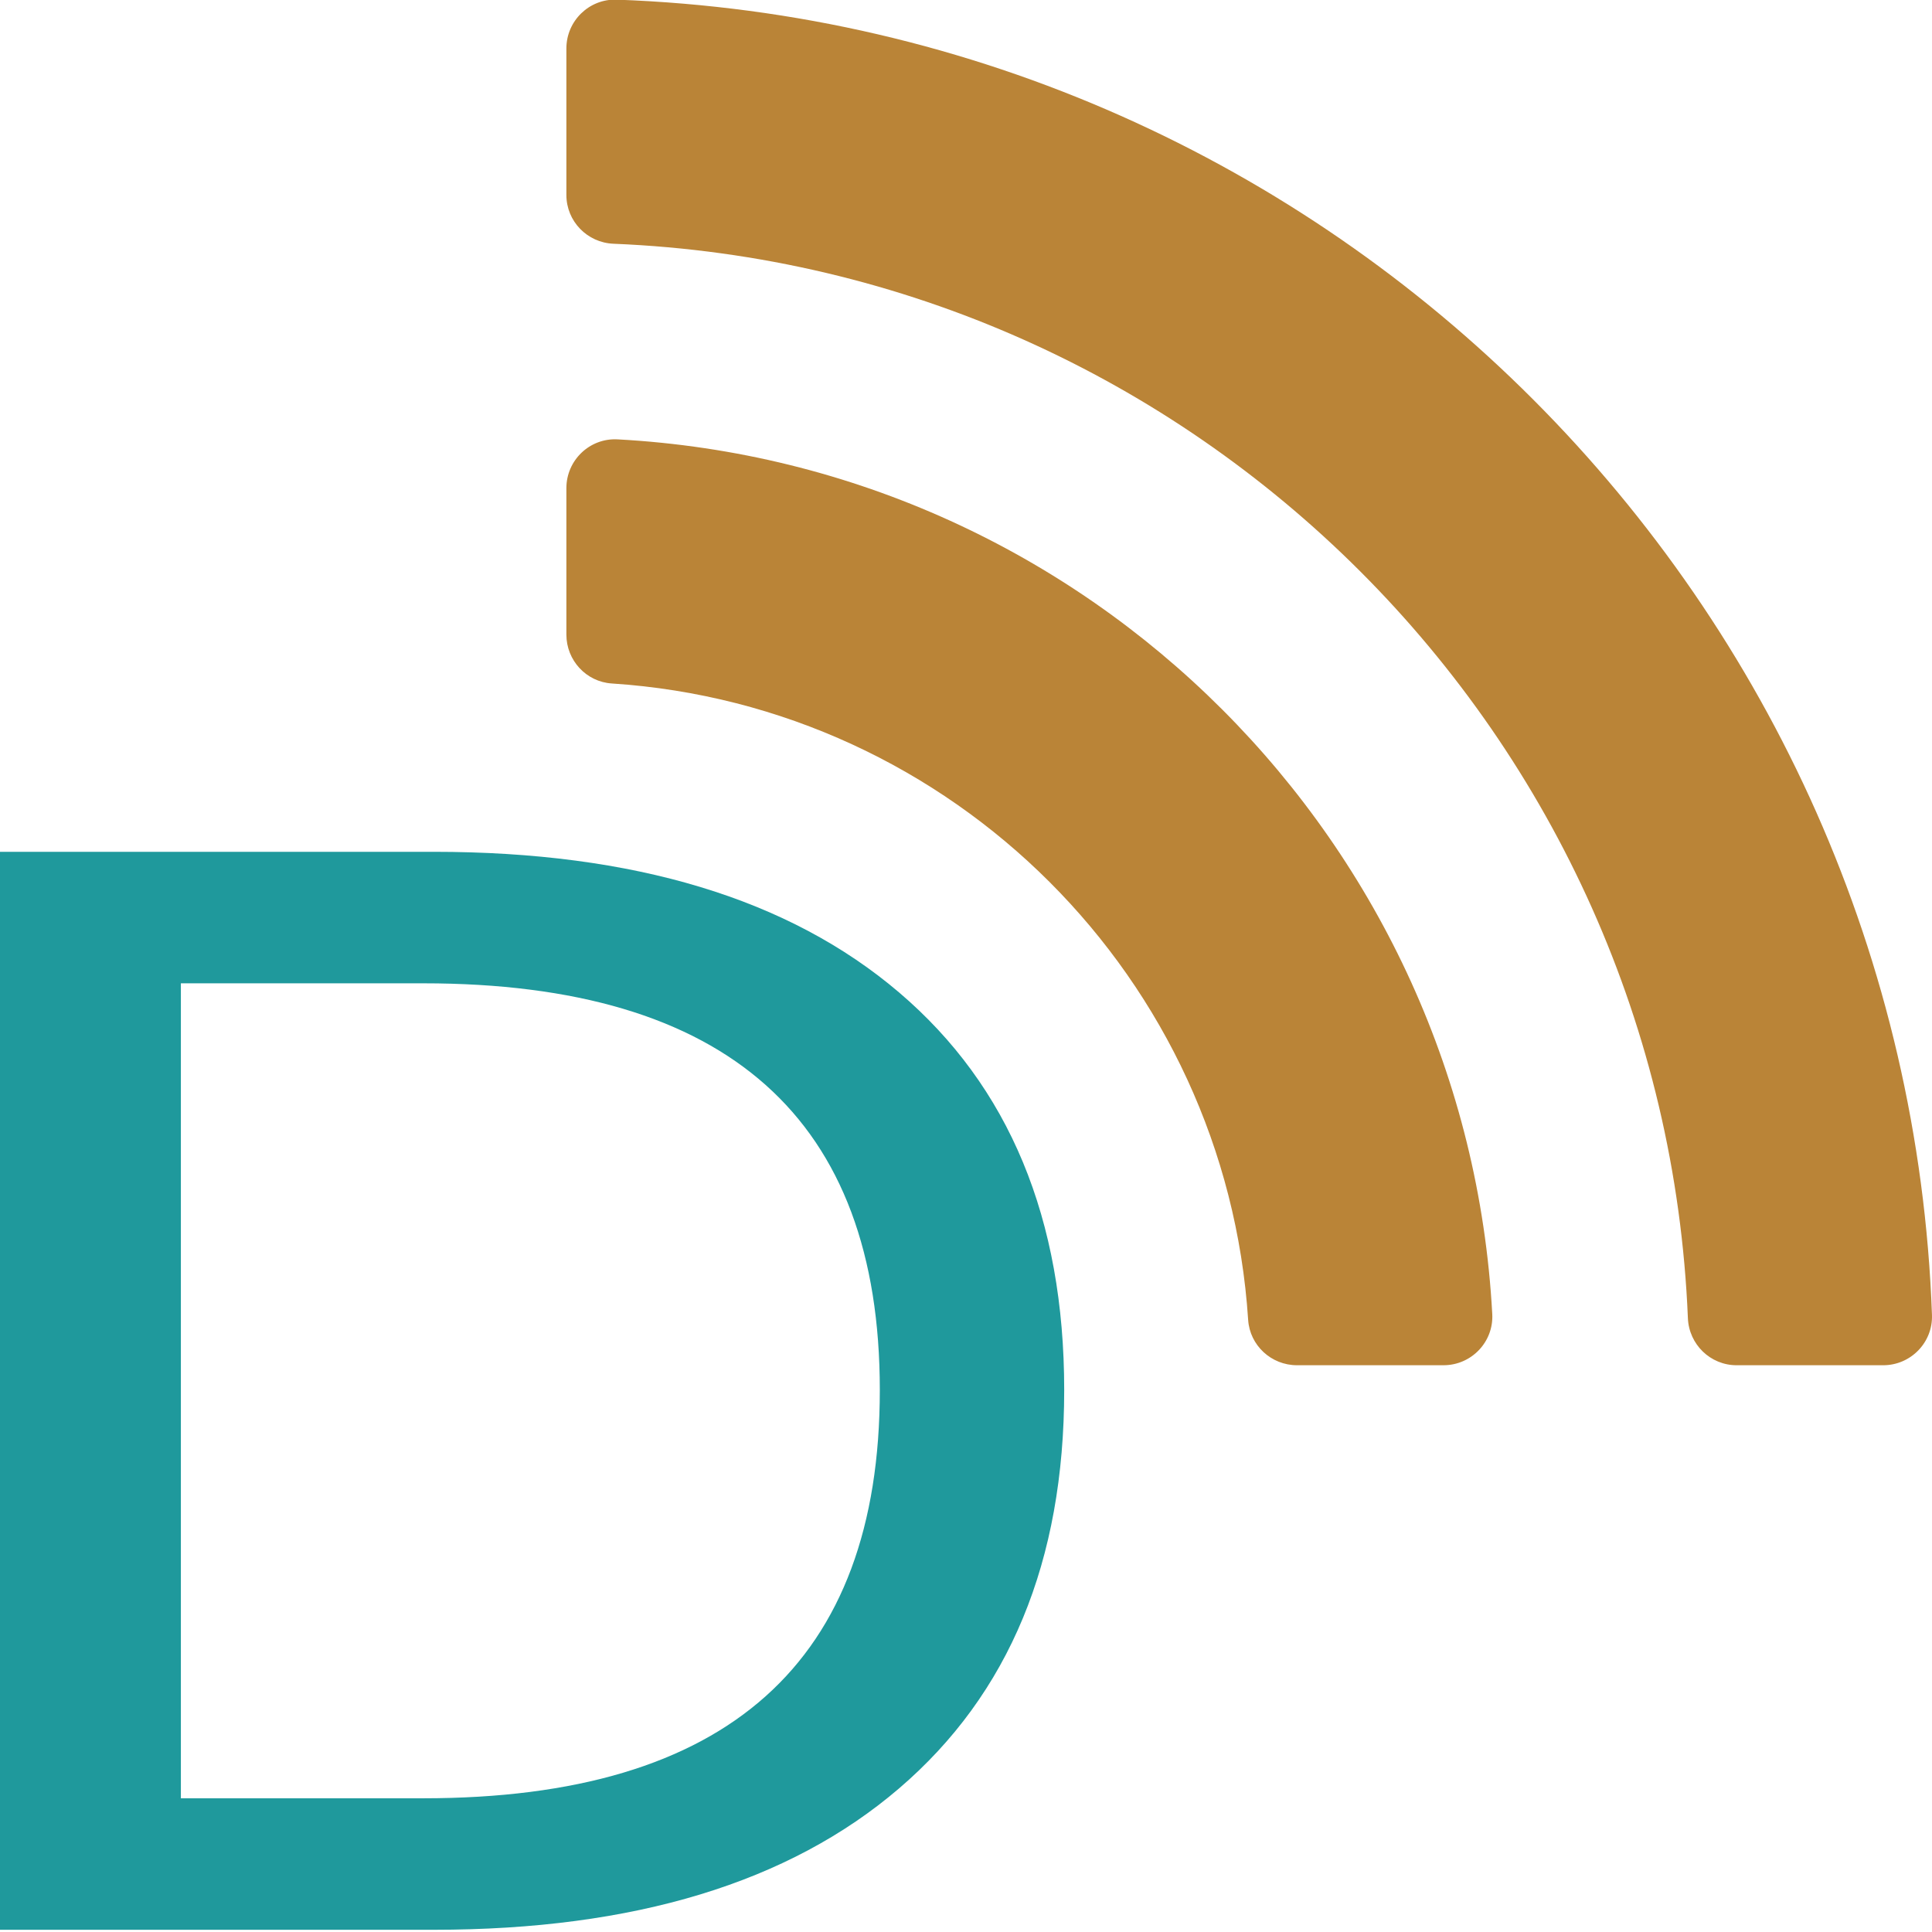 <?xml version="1.0" encoding="UTF-8" standalone="no"?><!DOCTYPE svg PUBLIC "-//W3C//DTD SVG 1.1//EN" "http://www.w3.org/Graphics/SVG/1.1/DTD/svg11.dtd"><svg width="100%" height="100%" viewBox="0 0 256 256" version="1.1" xmlns="http://www.w3.org/2000/svg" xmlns:xlink="http://www.w3.org/1999/xlink" xml:space="preserve" xmlns:serif="http://www.serif.com/" style="fill-rule:evenodd;clip-rule:evenodd;stroke-linejoin:round;stroke-miterlimit:2;"><path d="M0,112.869l57.475,0c26.527,0 47.082,6.214 61.664,18.64c14.582,12.427 21.873,29.986 21.873,52.678c0,22.692 -7.291,40.285 -21.873,52.779c-14.582,12.494 -35.137,18.741 -61.664,18.741l-57.475,0l0,-142.838Zm56.079,125.414c40.334,0 60.501,-18.032 60.501,-54.096c0,-35.929 -20.167,-53.893 -60.501,-53.893l-32.112,0l0,107.989l32.112,0Z" style="fill:#1f999c;fill-rule:nonzero;"/><path d="M197.732,174.12c-3.374,-62.444 -53.39,-112.524 -115.901,-115.902c-3.69,-0.199 -6.782,2.765 -6.782,6.46l0,19.416c0,3.399 2.621,6.249 6.013,6.47c45.17,2.942 81.376,39.058 84.324,84.324c0.221,3.392 3.072,6.013 6.47,6.013l19.416,0c3.695,0.001 6.66,-3.091 6.46,-6.781Zm58.264,0.116c-3.391,-94.442 -79.378,-170.874 -174.282,-174.281c-3.647,-0.131 -6.665,2.815 -6.665,6.465l0,19.415c0,3.483 2.76,6.319 6.241,6.462c77.219,3.166 139.198,65.157 142.364,142.364c0.143,3.481 2.978,6.241 6.462,6.241l19.415,0c3.649,0 6.596,-3.019 6.465,-6.666Z" style="fill:#ba8437;fill-rule:nonzero;"/></svg>